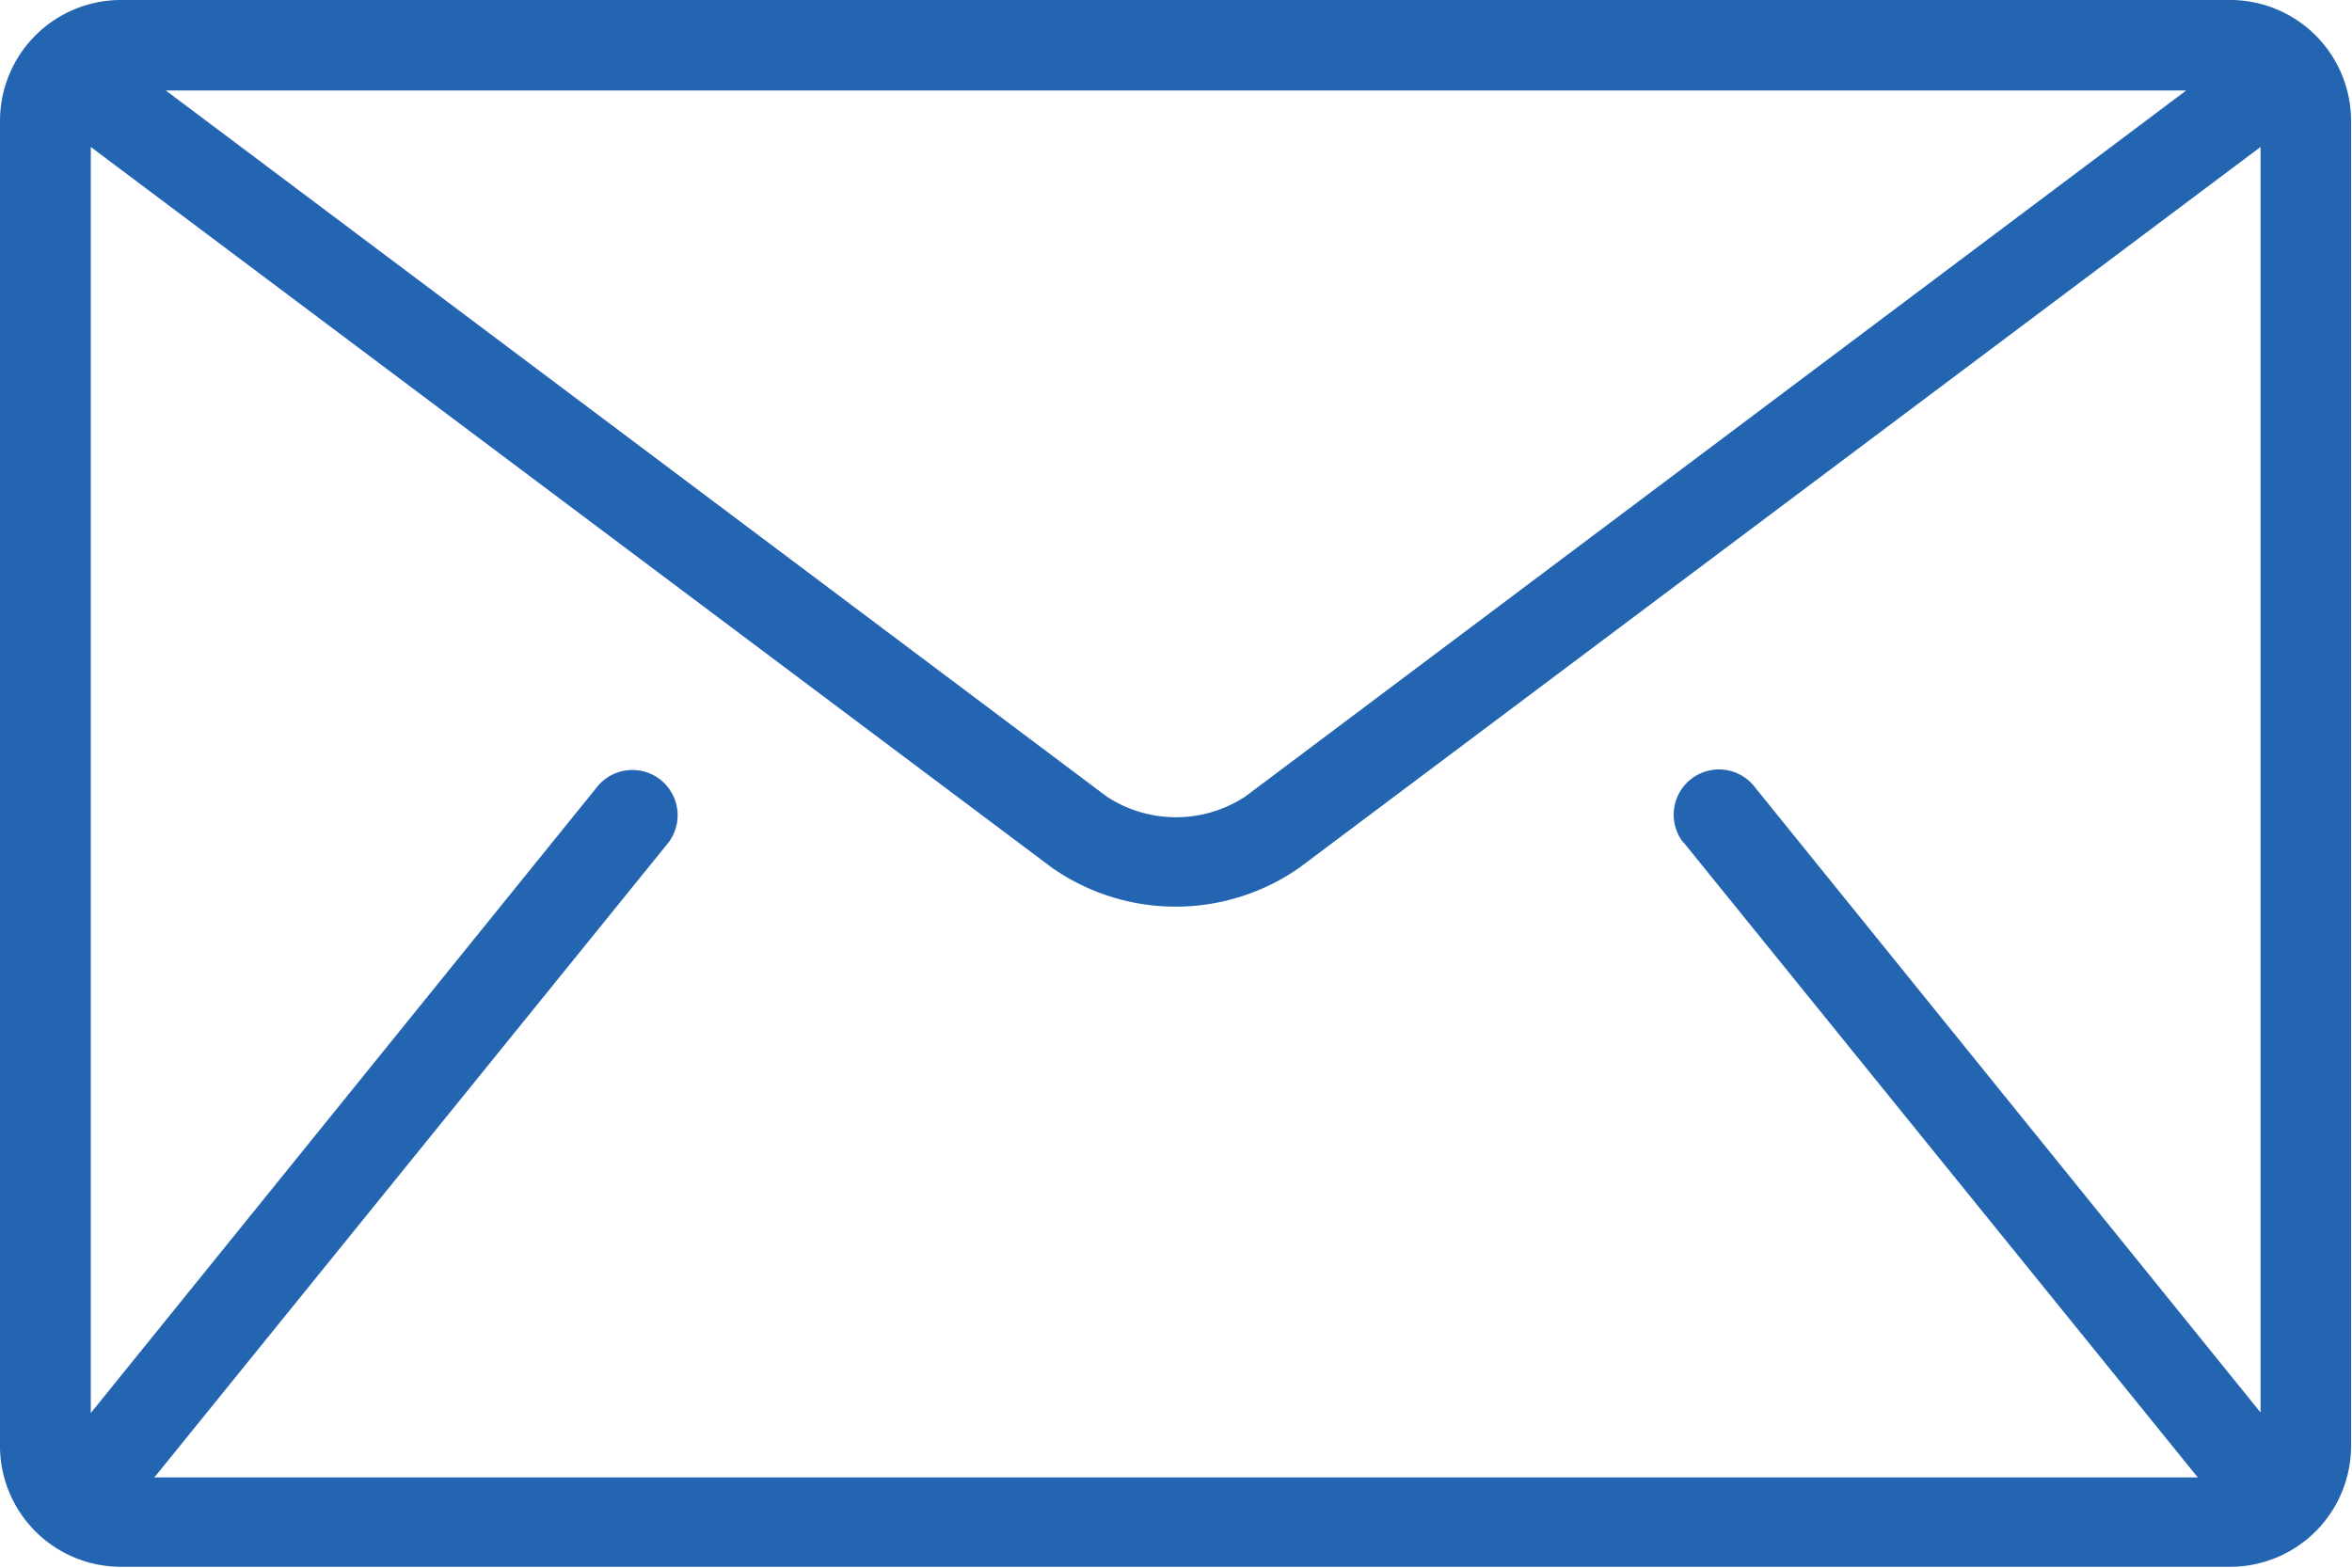 <svg xmlns="http://www.w3.org/2000/svg" width="17.617" height="11.745" viewBox="0 0 17.617 11.745">
  <g id="mail" transform="translate(0 -85.333)">
    <g id="Group_52" data-name="Group 52" transform="translate(0 85.333)">
      <path id="Path_122" data-name="Path 122" d="M16.714,85.333H.9a.906.906,0,0,0-.9.9v9.938a.906.906,0,0,0,.9.9h15.81a.906.906,0,0,0,.9-.9V86.236A.906.906,0,0,0,16.714,85.333Zm-.339.678L9.328,91.3a.945.945,0,0,1-1.039,0L1.242,86.011Zm-3.764,5.634,3.84,4.743.013.013H1.154l.013-.013,3.84-4.743a.339.339,0,0,0-.527-.426l-3.8,4.7V86.434l7.2,5.4a1.617,1.617,0,0,0,1.852,0l7.2-5.4v9.481l-3.8-4.7a.339.339,0,0,0-.527.426Z" transform="translate(0 -85.333)" fill="#2365b1"/>
    </g>
  </g>
</svg>
